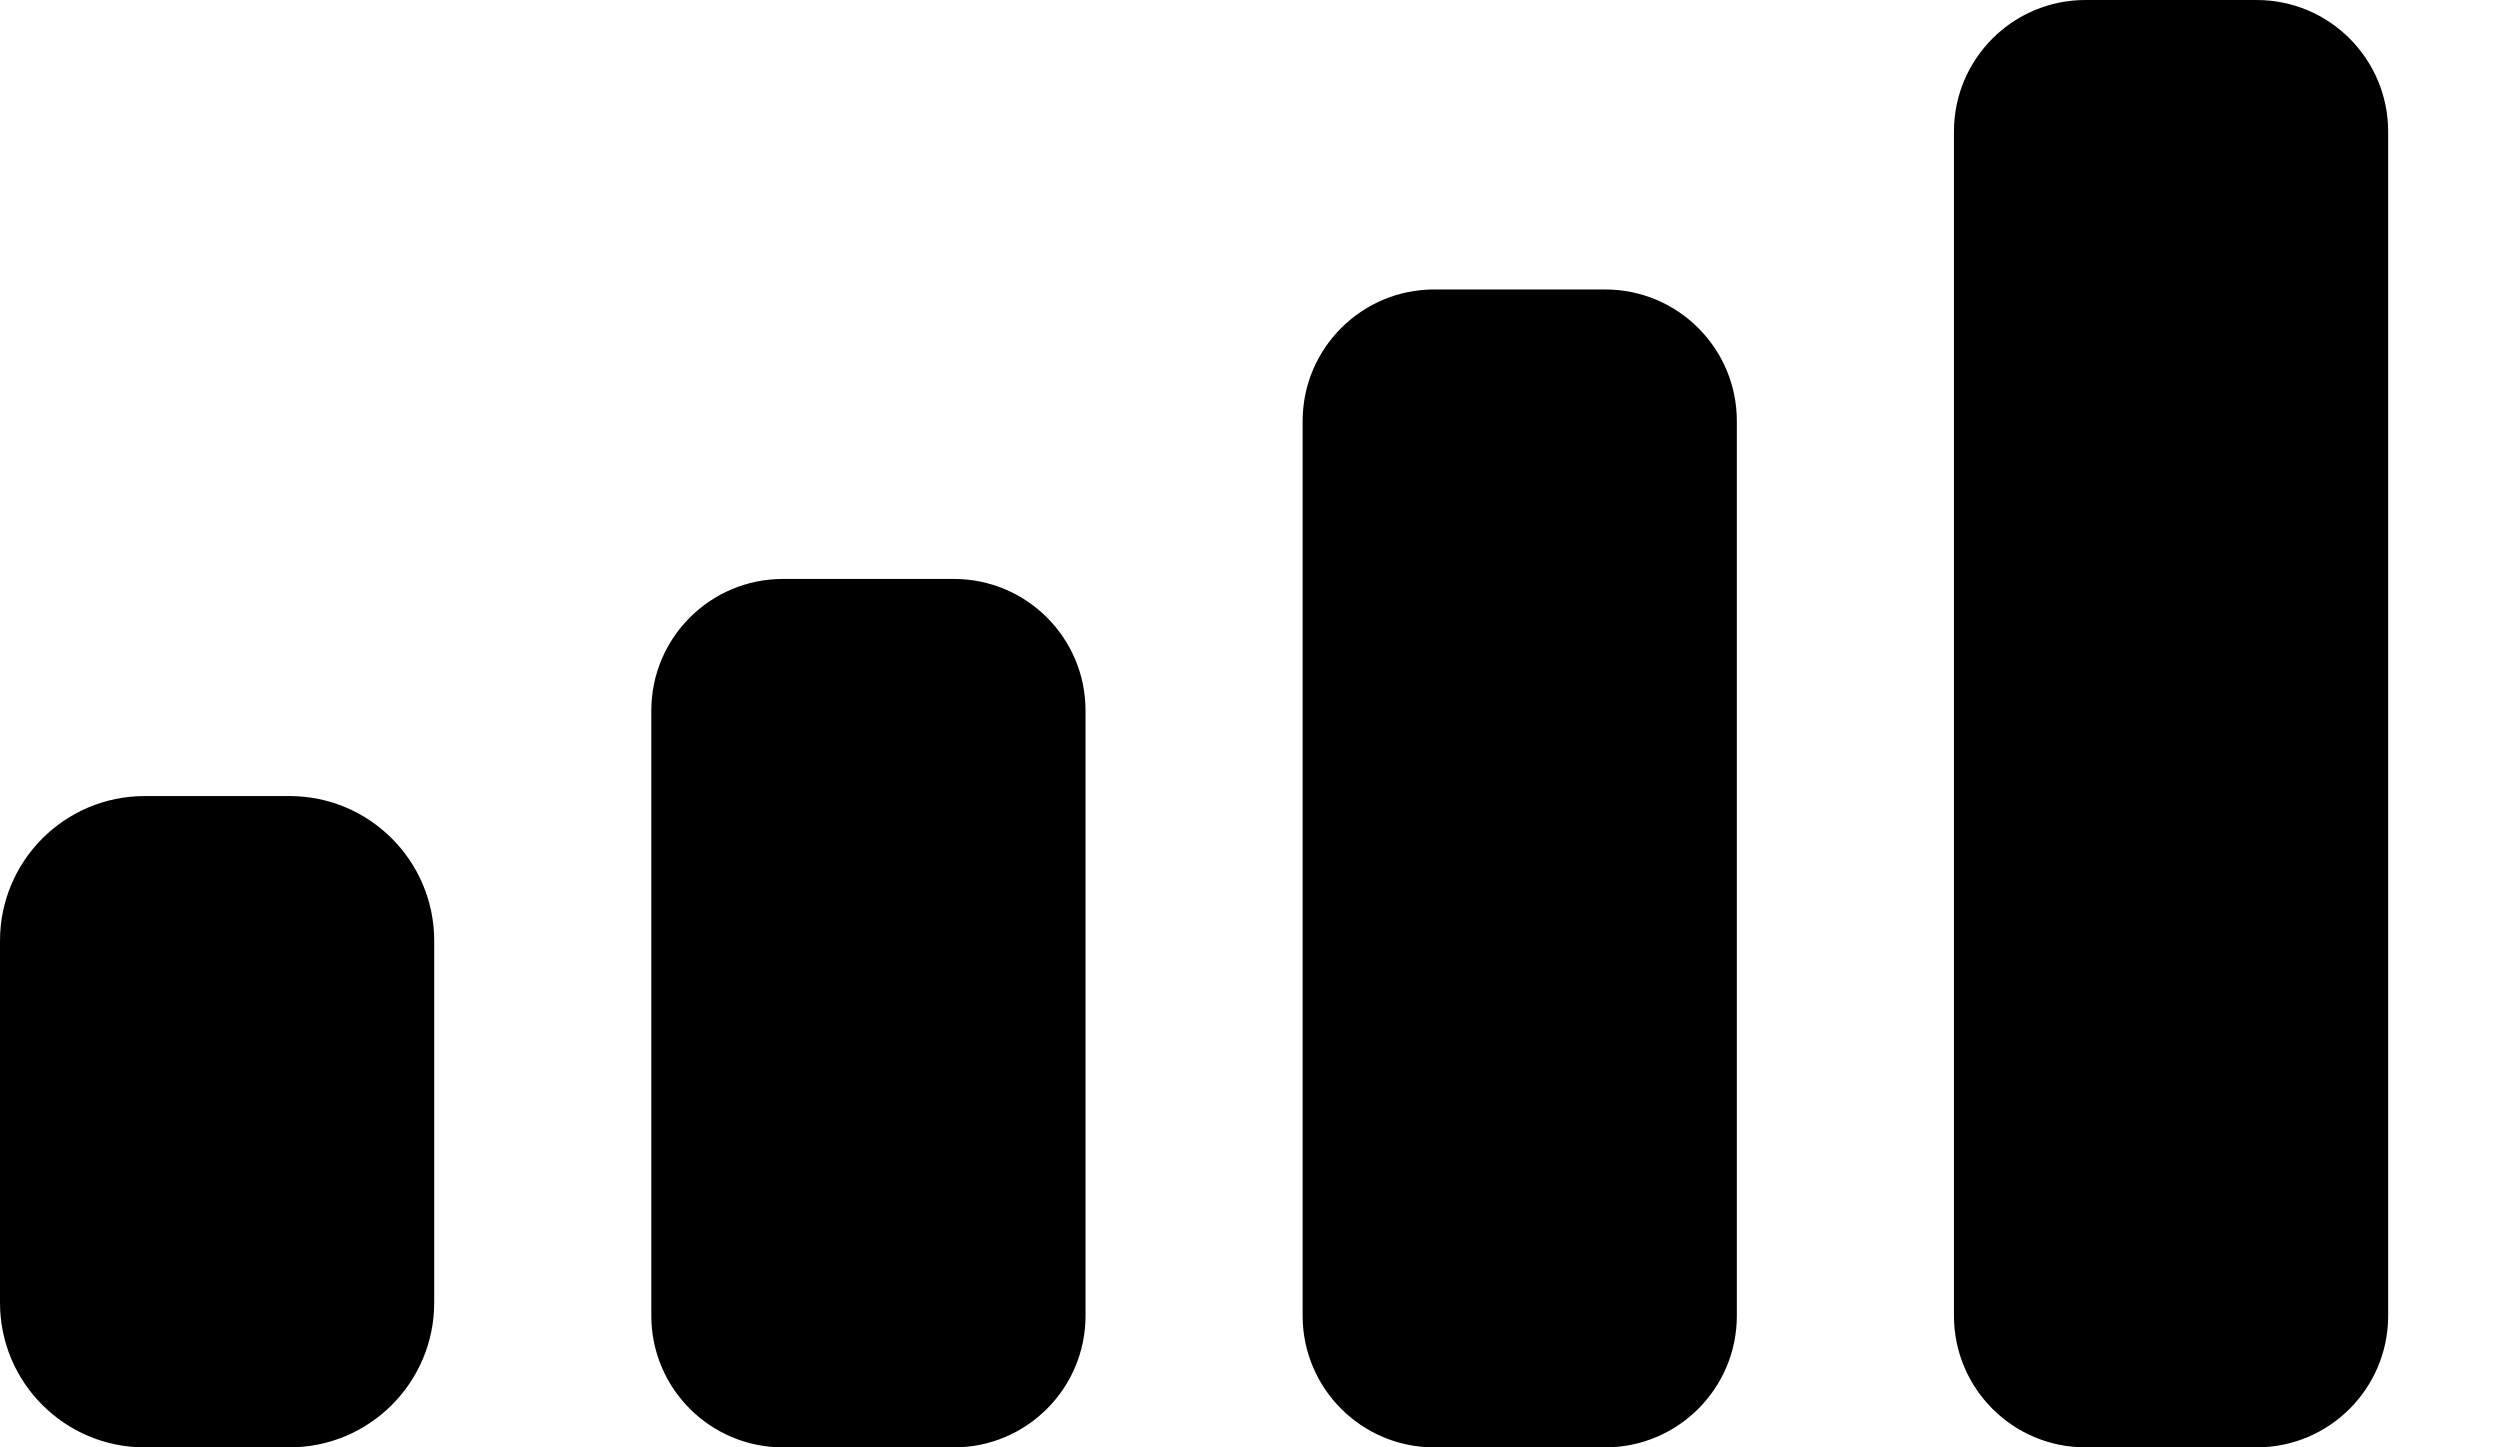 <svg width="19" height="11" viewBox="0 0 19 11" fill="none" xmlns="http://www.w3.org/2000/svg">
<path d="M2.2 6.05C2.808 6.05 3.3 6.543 3.3 7.15V9.9C3.3 10.508 2.807 11 2.2 11H1.1C0.492 11 0 10.508 0 9.9V7.15C0 6.543 0.492 6.05 1.1 6.05H2.2ZM7.25 4.4C7.802 4.4 8.25 4.848 8.25 5.4V10C8.25 10.552 7.802 11 7.25 11H5.95C5.398 11 4.95 10.552 4.95 10V5.4C4.95 4.848 5.398 4.4 5.95 4.4H7.25ZM12.2 2.2C12.752 2.2 13.2 2.648 13.2 3.2V10C13.2 10.552 12.752 11 12.2 11H10.9C10.348 11 9.9 10.552 9.9 10V3.2C9.9 2.648 10.348 2.2 10.9 2.2H12.2ZM17.15 0C17.703 0 18.15 0.448 18.15 1V10C18.15 10.552 17.703 11 17.15 11H15.85C15.297 11 14.85 10.552 14.85 10V1C14.85 0.448 15.297 0 15.85 0H17.15Z" fill="black"/>
</svg>
